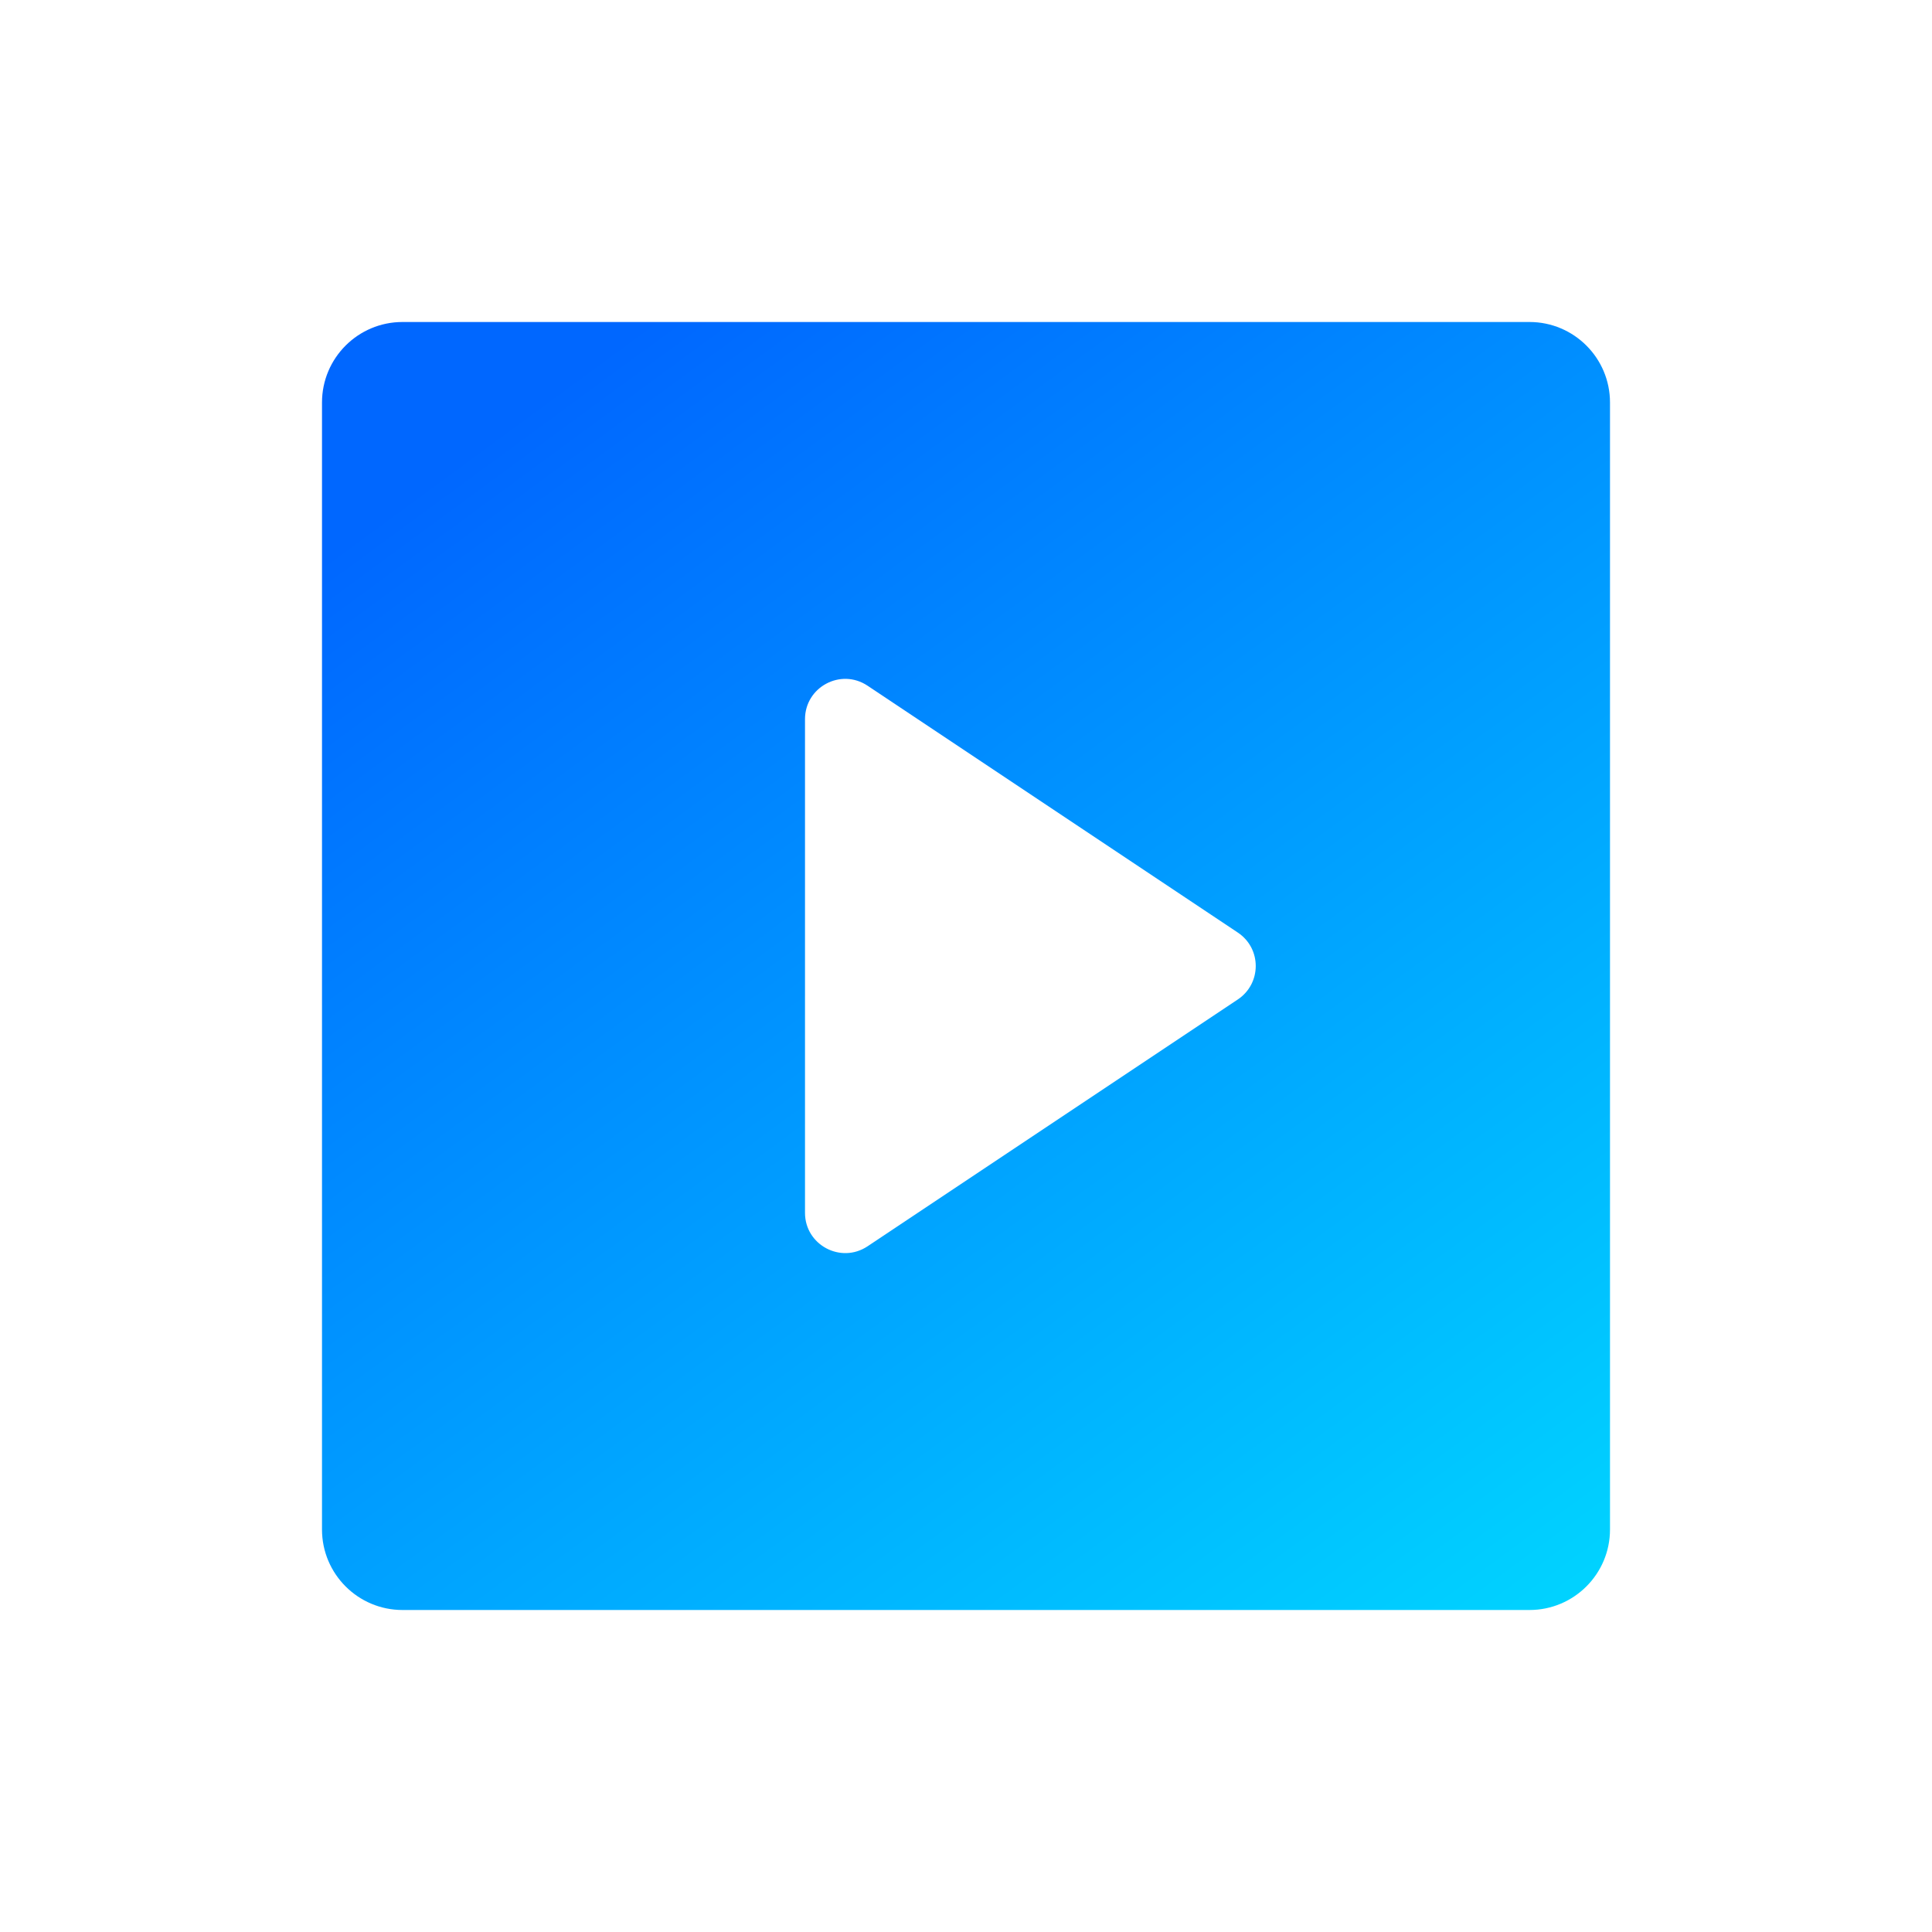 <svg width="24" height="24" viewBox="0 0 24 24" fill="none" xmlns="http://www.w3.org/2000/svg">
<path fill-rule="evenodd" clip-rule="evenodd" d="M5 4C4.448 4 4 4.448 4 5V19C4 19.552 4.448 20 5 20H19C19.552 20 20 19.552 20 19V5C20 4.448 19.552 4 19 4H5ZM10 15.066V8.934C10 8.535 10.444 8.296 10.777 8.518L15.377 11.585C15.674 11.783 15.673 12.218 15.376 12.416L10.777 15.482C10.445 15.703 10 15.465 10 15.066Z" fill="url(#paint0_linear)"/>
<defs>
<linearGradient id="paint0_linear" x1="-1.647" y1="11.109" x2="12.572" y2="30.459" gradientUnits="userSpaceOnUse">
<stop stop-color="#0067FF"/>
<stop offset="1" stop-color="#00EBFF"/>
</linearGradient>
</defs>
</svg>
